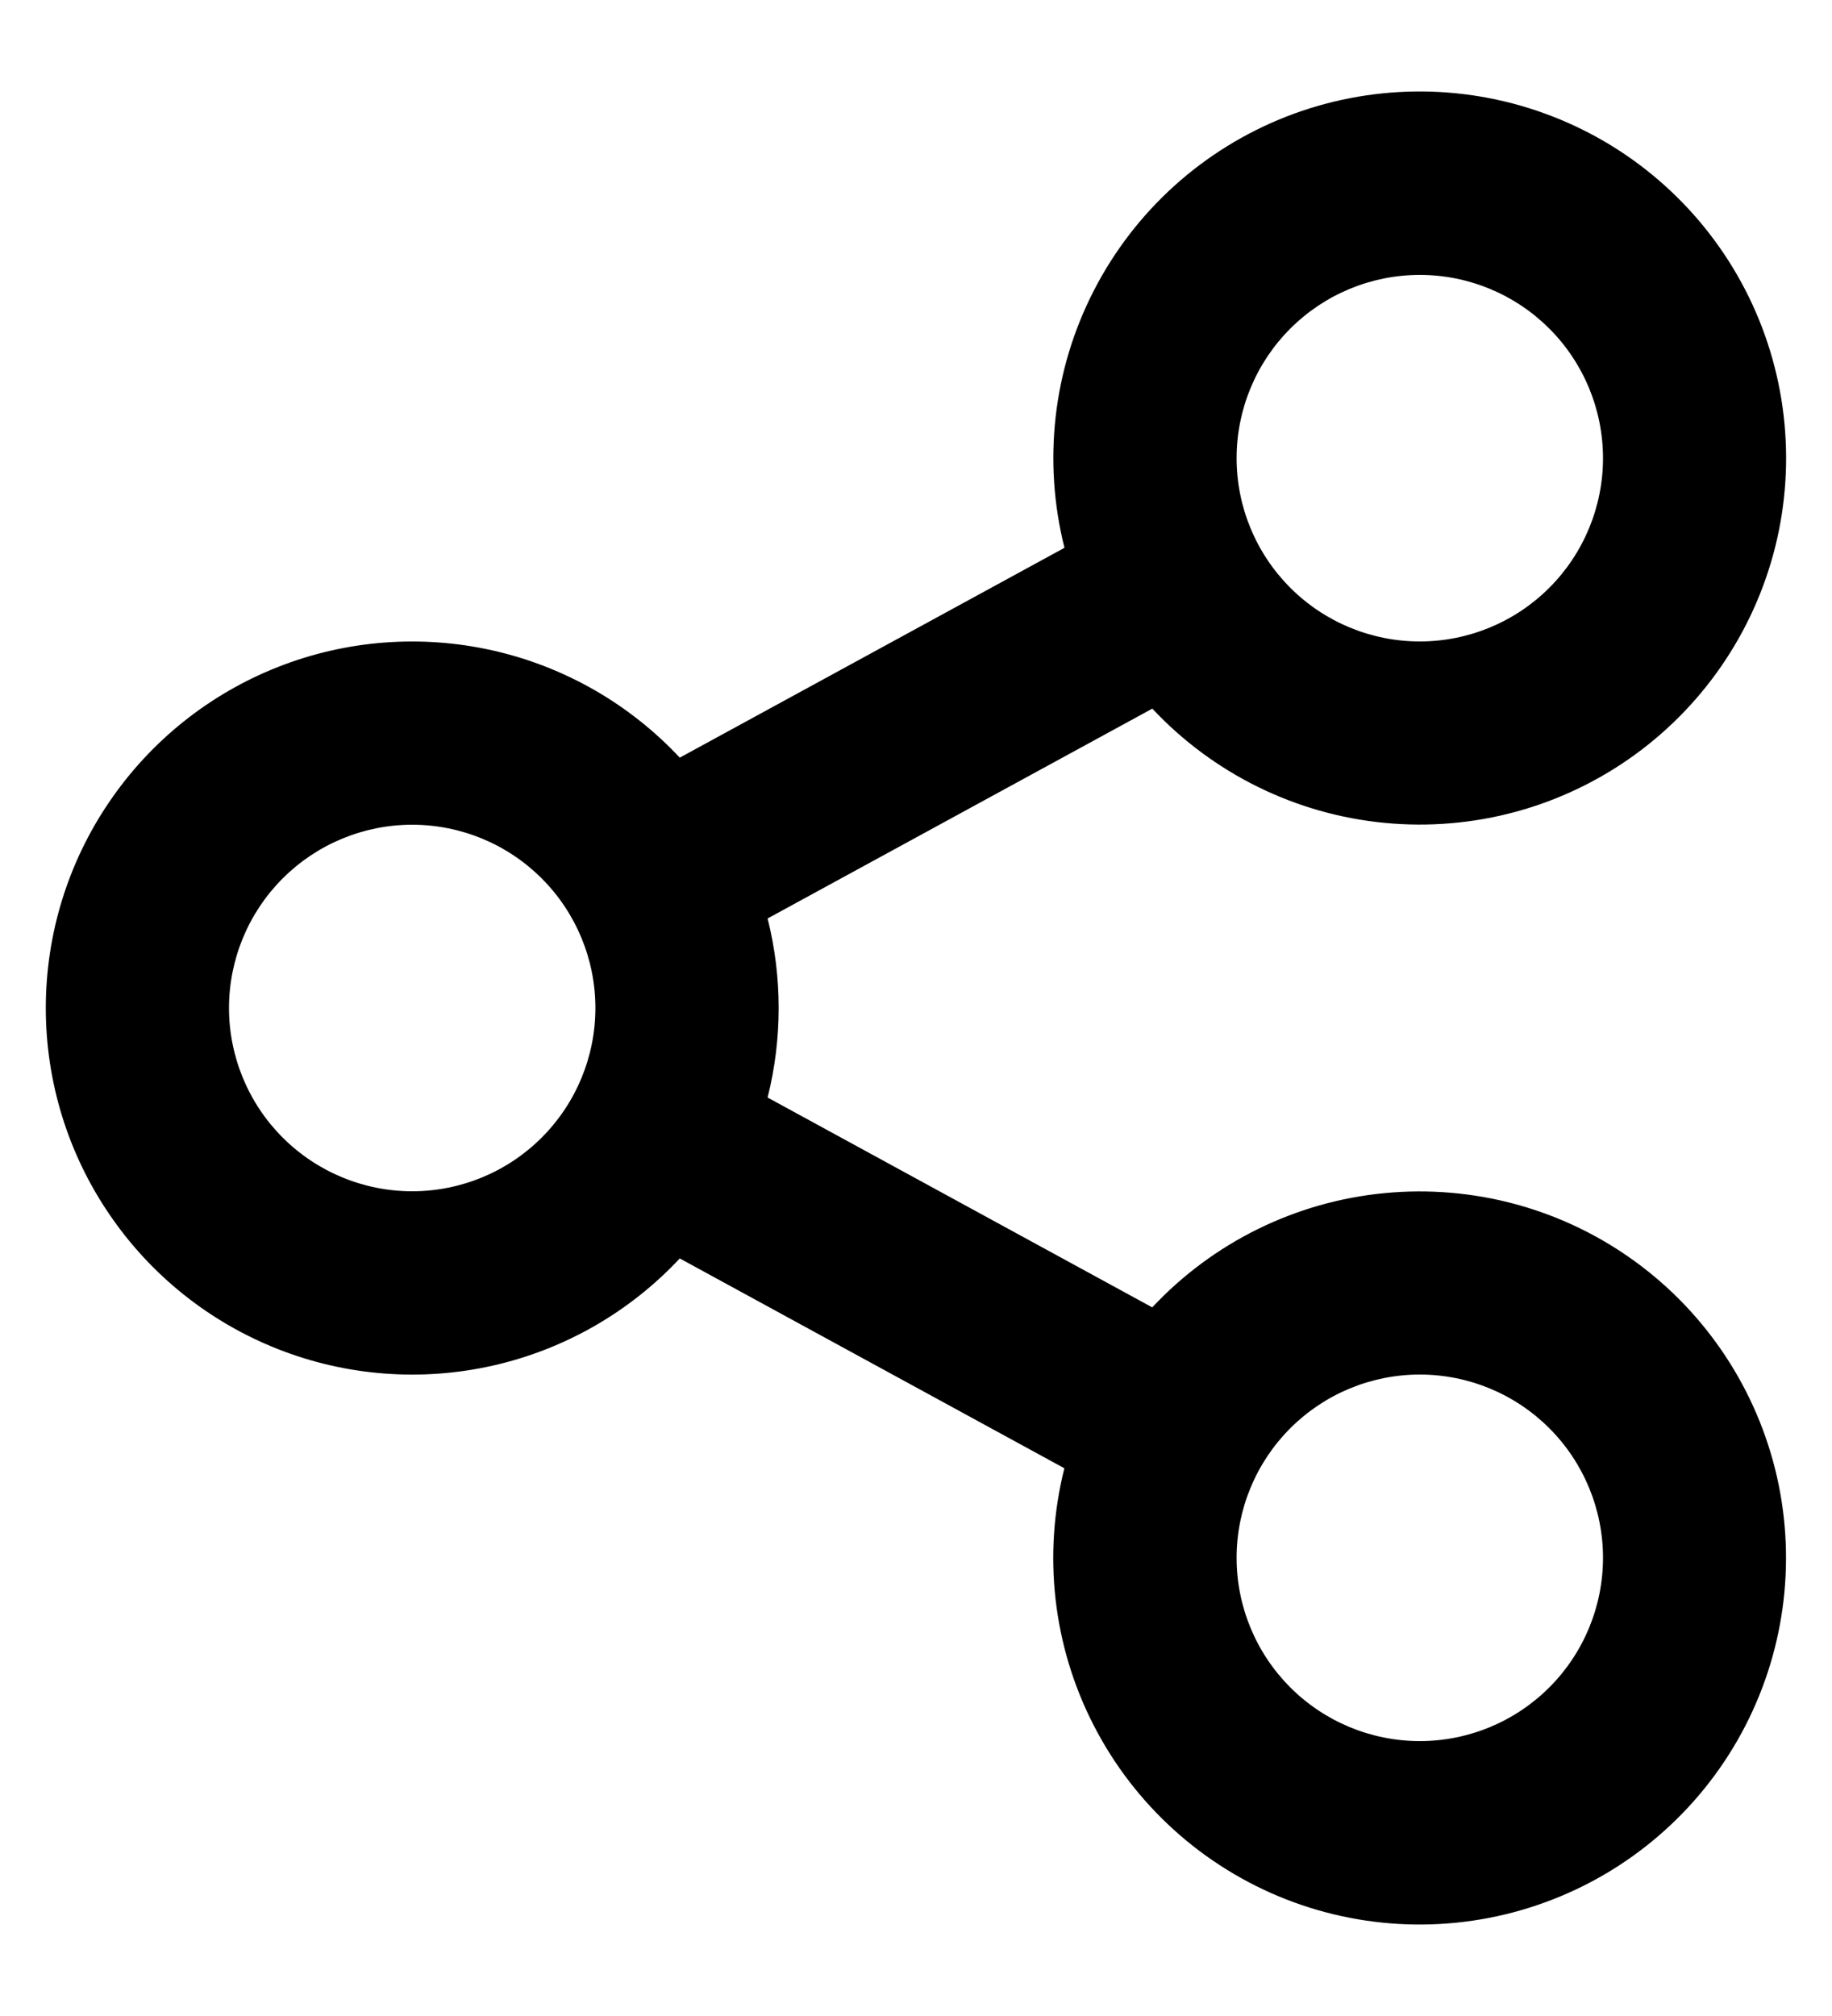 <svg width="20" height="22" viewBox="0 0 20 22" fill="none" xmlns="http://www.w3.org/2000/svg">
<path d="M11.62 16.023L7.421 13.733C6.873 14.319 6.161 14.727 5.378 14.903C4.595 15.079 3.777 15.016 3.031 14.721C2.284 14.426 1.644 13.914 1.193 13.25C0.741 12.587 0.5 11.803 0.5 11.001C0.5 10.198 0.741 9.414 1.193 8.751C1.644 8.087 2.284 7.575 3.031 7.28C3.777 6.985 4.595 6.922 5.378 7.098C6.161 7.274 6.873 7.682 7.421 8.268L11.621 5.978C11.383 5.034 11.496 4.036 11.942 3.17C12.387 2.304 13.132 1.63 14.039 1.274C14.945 0.919 15.95 0.906 16.865 1.239C17.78 1.571 18.542 2.226 19.009 3.08C19.476 3.935 19.615 4.93 19.401 5.88C19.186 6.829 18.633 7.668 17.844 8.239C17.055 8.81 16.086 9.073 15.117 8.98C14.148 8.887 13.246 8.444 12.58 7.733L8.38 10.023C8.541 10.664 8.541 11.336 8.38 11.977L12.579 14.267C13.245 13.556 14.146 13.113 15.116 13.02C16.085 12.927 17.055 13.19 17.843 13.761C18.632 14.332 19.185 15.171 19.4 16.12C19.614 17.07 19.475 18.065 19.008 18.92C18.541 19.774 17.779 20.429 16.864 20.761C15.949 21.094 14.944 21.081 14.038 20.726C13.131 20.37 12.386 19.696 11.941 18.83C11.495 17.964 11.382 16.966 11.62 16.022V16.023ZM4.5 13C5.03 13 5.539 12.789 5.914 12.414C6.289 12.039 6.5 11.53 6.5 11C6.5 10.47 6.289 9.961 5.914 9.586C5.539 9.211 5.03 9 4.5 9C3.97 9 3.461 9.211 3.086 9.586C2.711 9.961 2.5 10.47 2.5 11C2.5 11.53 2.711 12.039 3.086 12.414C3.461 12.789 3.97 13 4.5 13ZM15.5 7C16.03 7 16.539 6.789 16.914 6.414C17.289 6.039 17.5 5.53 17.5 5C17.5 4.47 17.289 3.961 16.914 3.586C16.539 3.211 16.03 3 15.5 3C14.97 3 14.461 3.211 14.086 3.586C13.711 3.961 13.5 4.47 13.5 5C13.5 5.53 13.711 6.039 14.086 6.414C14.461 6.789 14.97 7 15.5 7ZM15.5 19C16.03 19 16.539 18.789 16.914 18.414C17.289 18.039 17.5 17.53 17.5 17C17.5 16.47 17.289 15.961 16.914 15.586C16.539 15.211 16.03 15 15.5 15C14.97 15 14.461 15.211 14.086 15.586C13.711 15.961 13.5 16.47 13.5 17C13.5 17.53 13.711 18.039 14.086 18.414C14.461 18.789 14.97 19 15.5 19Z" fill="black"/>
</svg>
